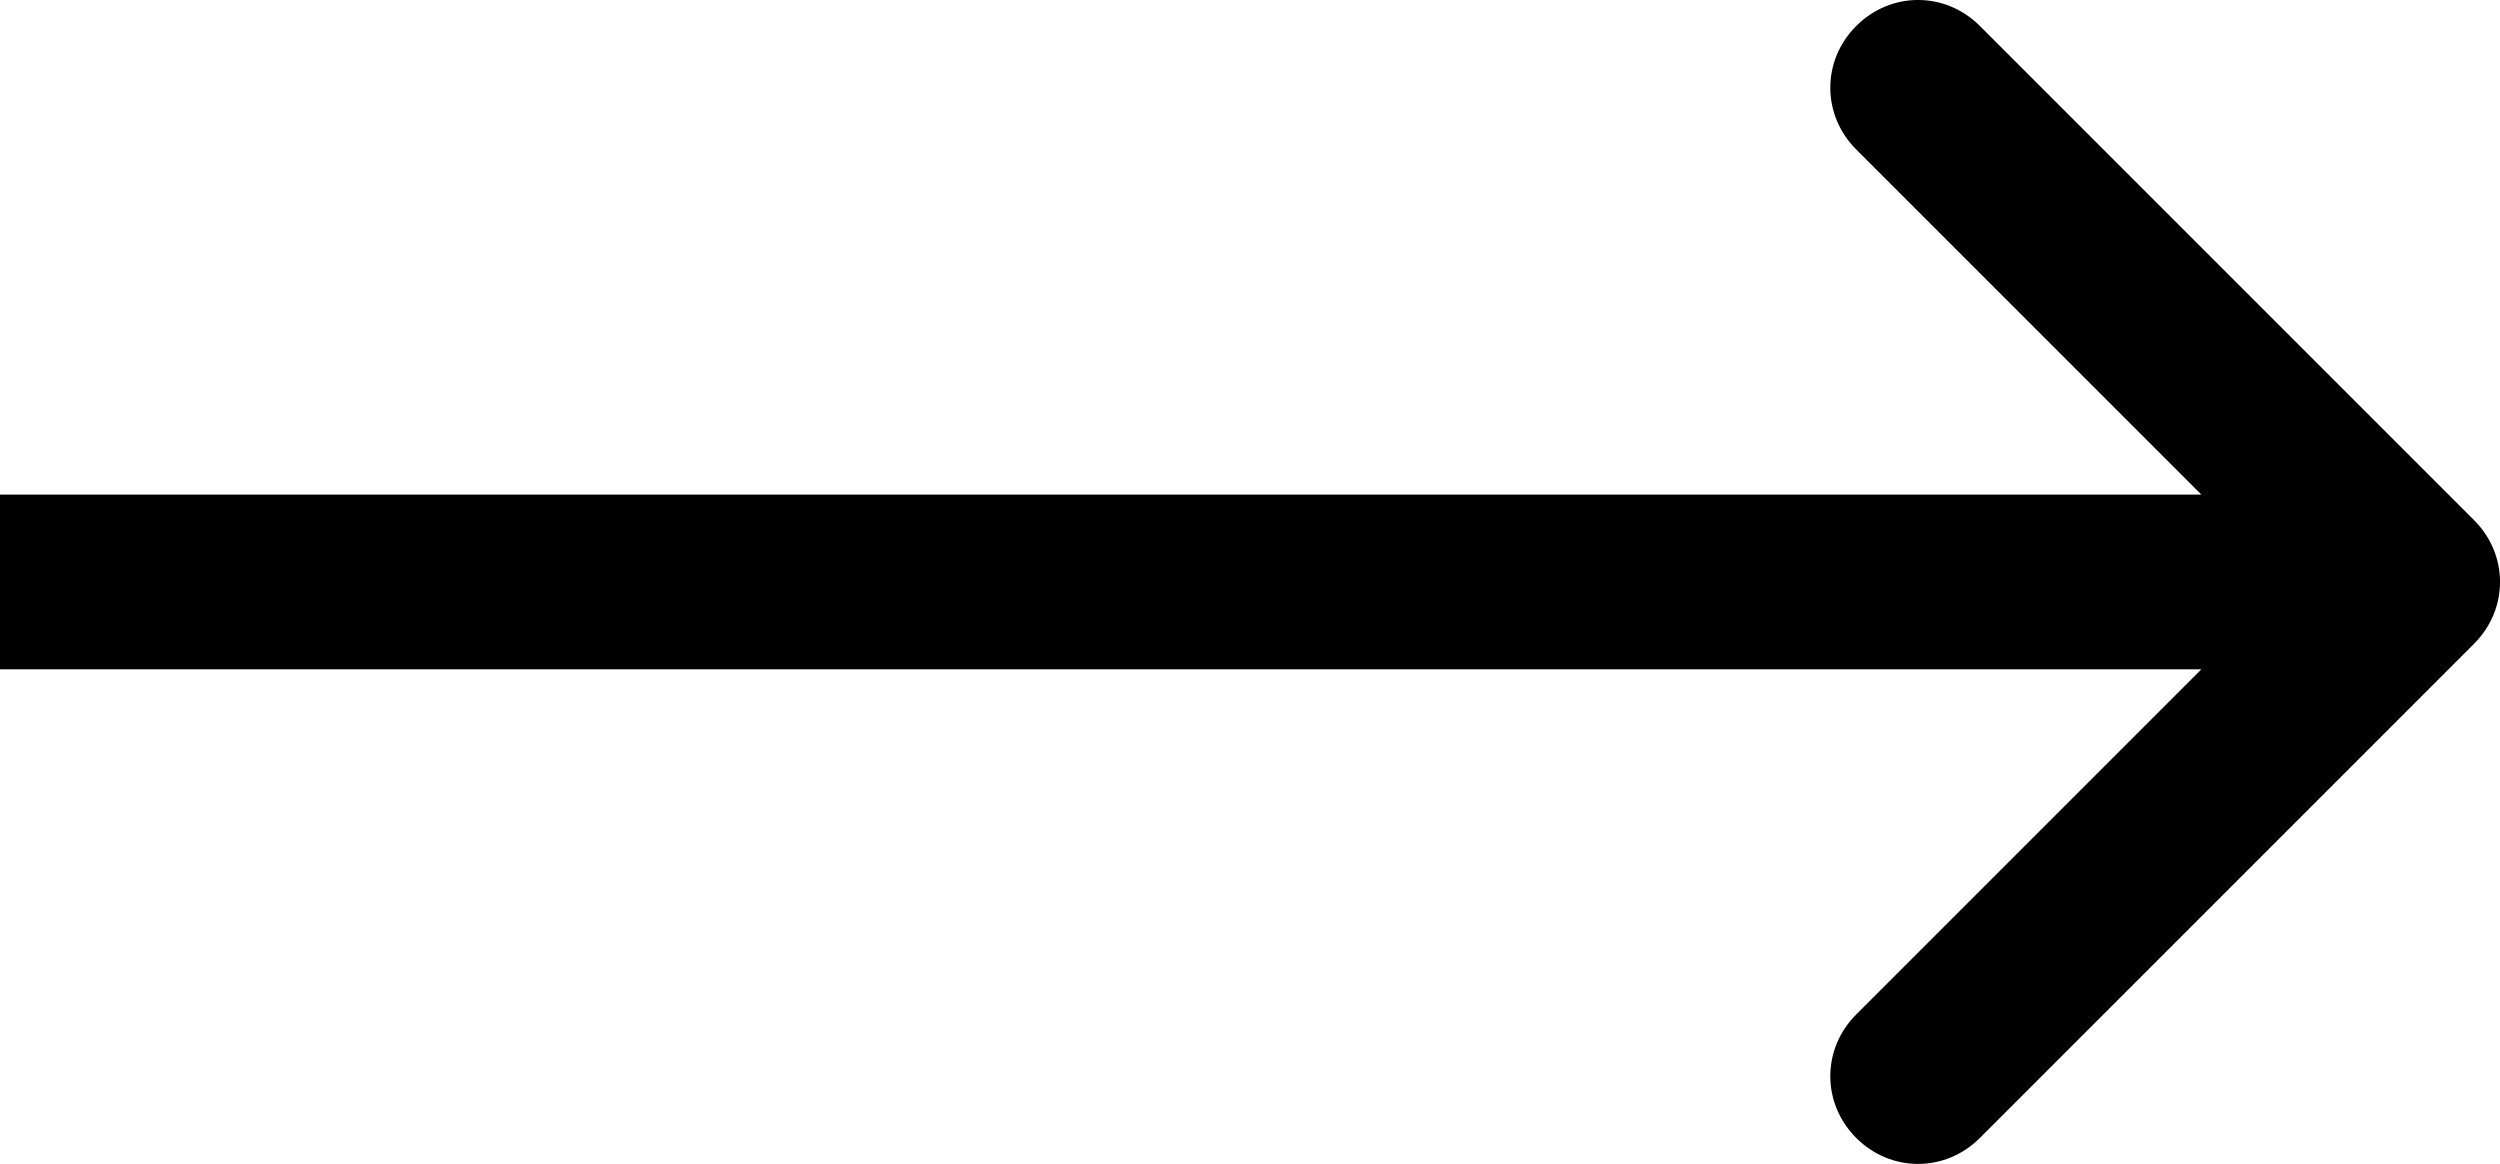 <svg viewBox="0 0 48.389 22.528" xmlns="http://www.w3.org/2000/svg" xmlns:xlink="http://www.w3.org/1999/xlink" 
width="48.389" 
height="22.528" 
fill="none" 
customFrame="#000000">
	<path id="Arrow_next" d="M0 9.573L46.691 9.573L46.691 12.955L0 12.955L0 9.573ZM44.3 11.264L35.929 2.894C35.259 2.224 35.259 1.172 35.929 0.502C36.599 -0.168 37.651 -0.168 38.321 0.502L47.887 10.068C48.557 10.738 48.557 11.79 47.887 12.46L38.321 22.026C37.651 22.696 36.599 22.696 35.929 22.026C35.259 21.357 35.259 20.304 35.929 19.635L44.3 11.264Z" 
	fill="#000" />
</svg>
